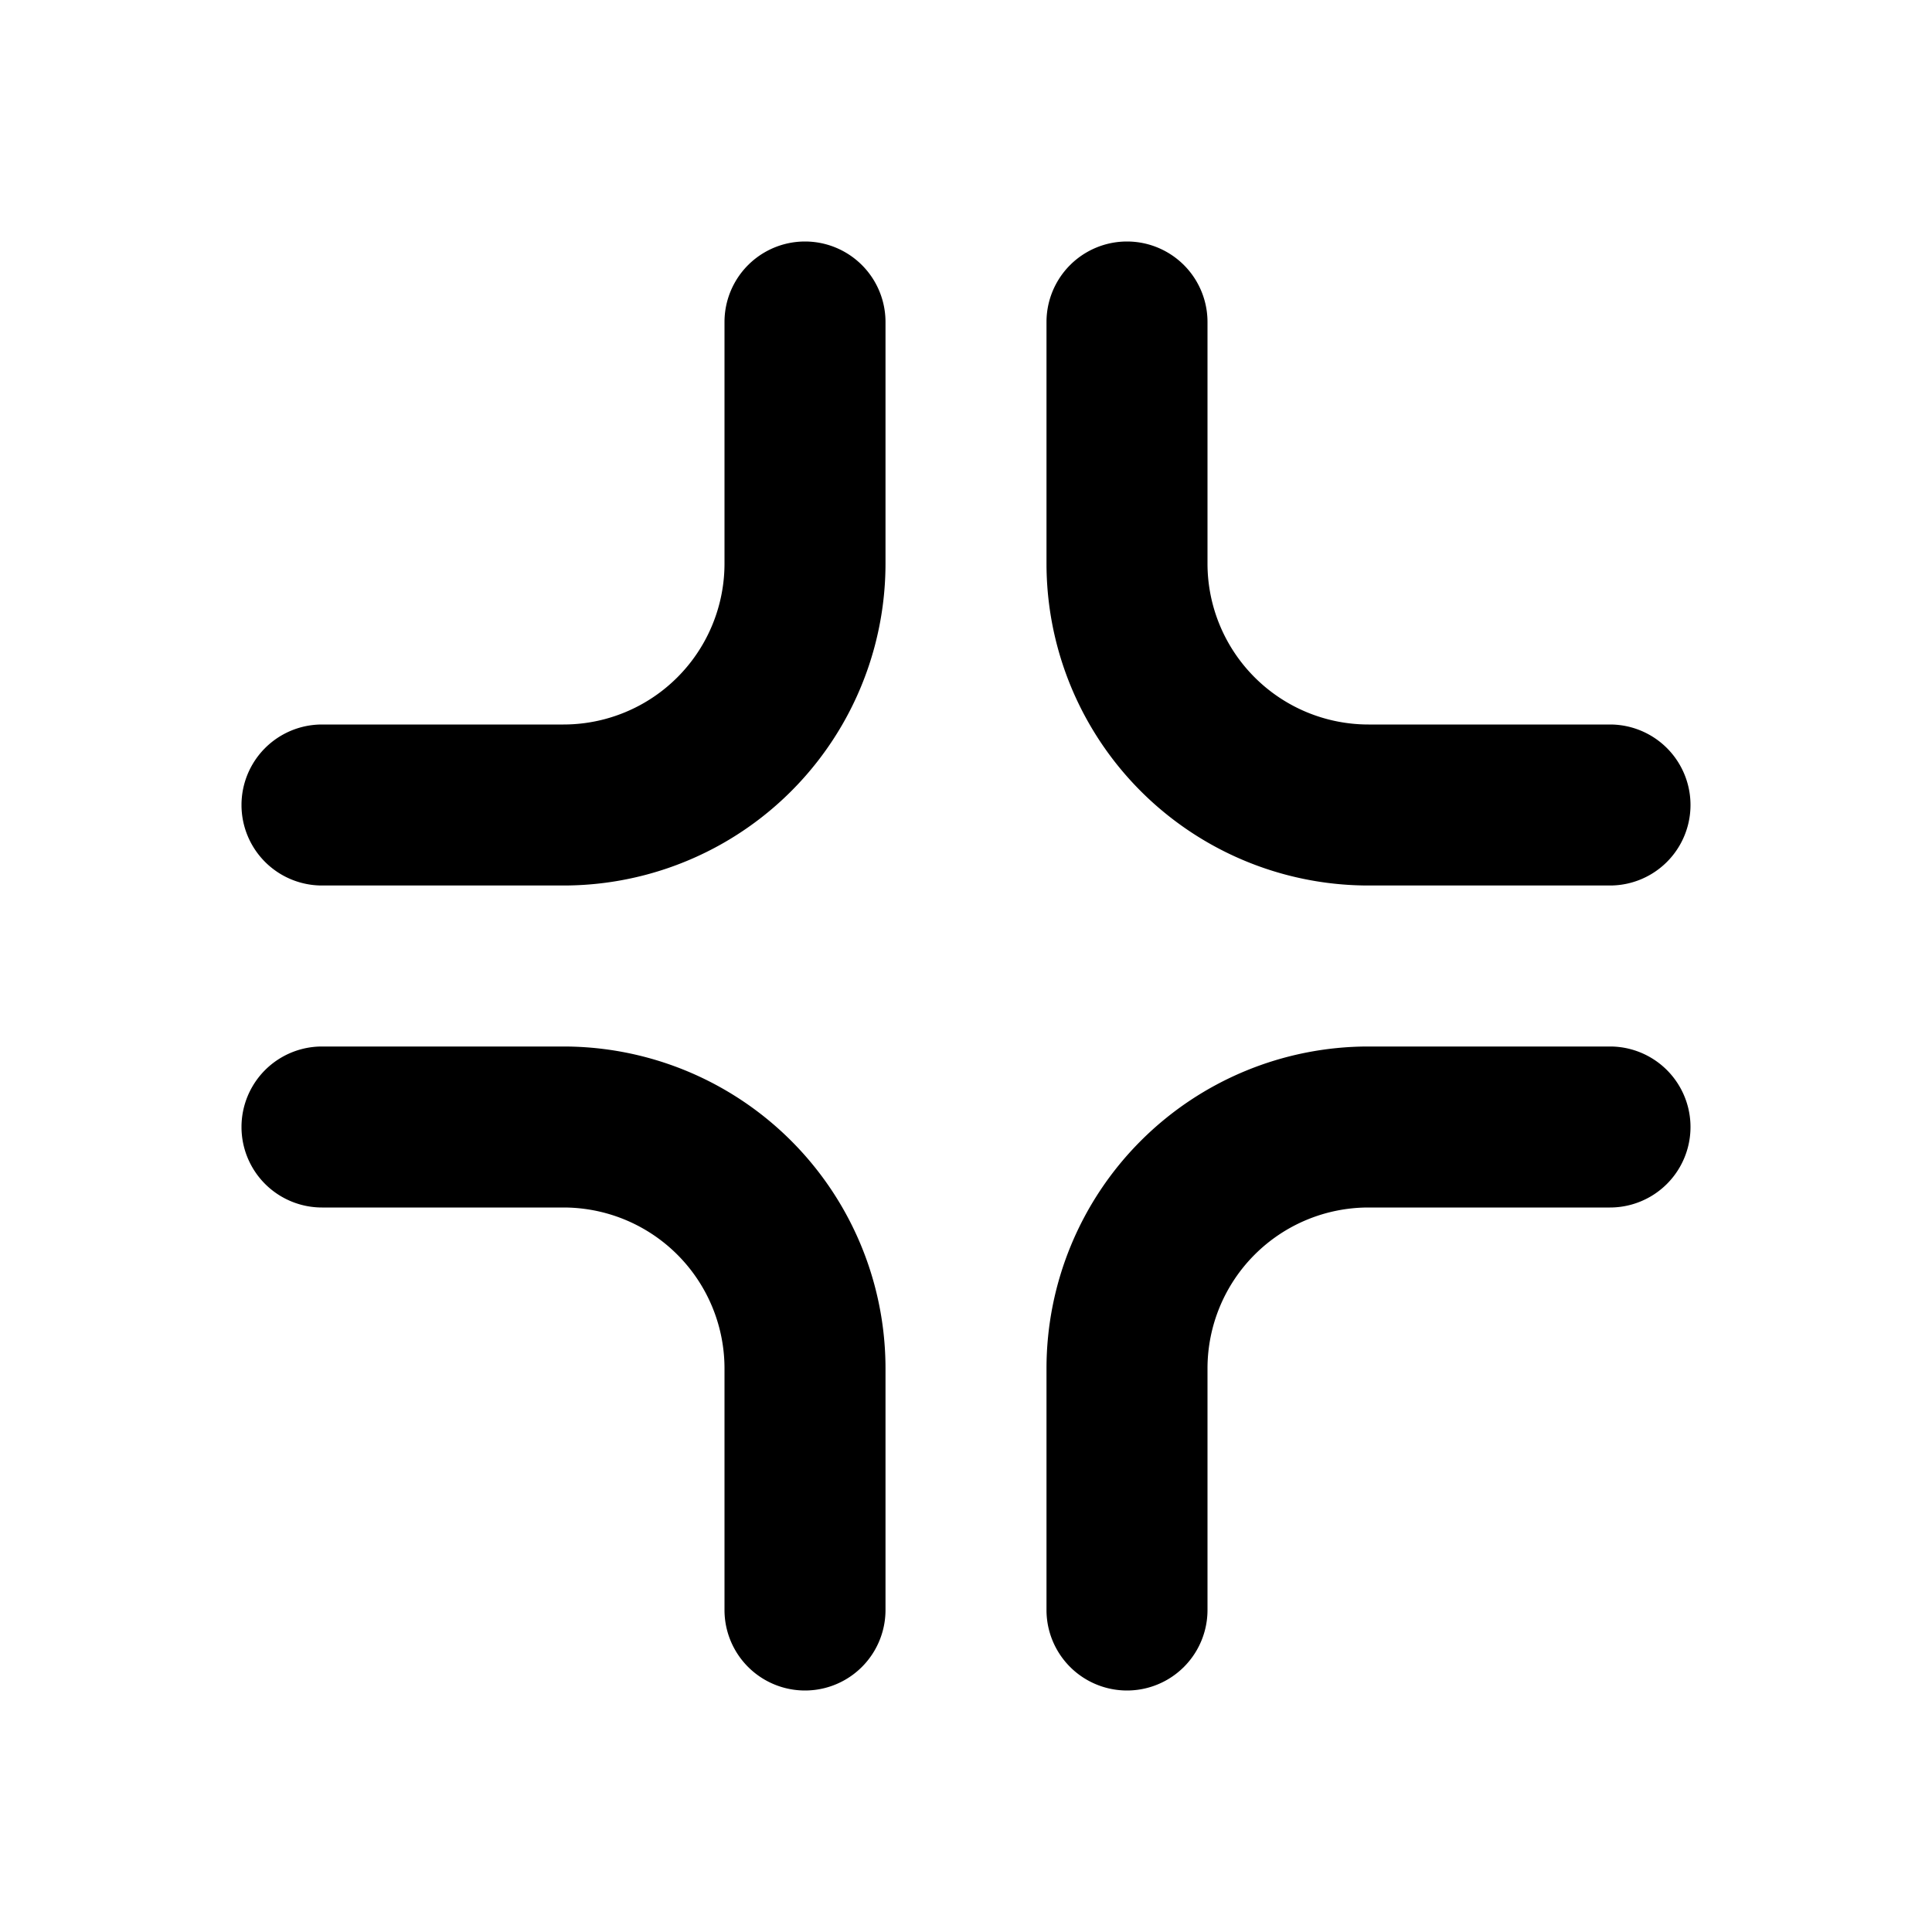 <svg xmlns="http://www.w3.org/2000/svg" viewBox="0 0 24 24" fill="currentColor"><path d="M9 7a2 2 0 0 1-2 2H4a1 1 0 0 0 0 2h3a4 4 0 0 0 4-4V4a1 1 0 1 0-2 0v3Zm-2 8a2 2 0 0 1 2 2v3a1 1 0 1 0 2 0v-3a4 4 0 0 0-4-4H4a1 1 0 1 0 0 2h3Zm10 0a2 2 0 0 0-2 2v3a1 1 0 1 1-2 0v-3a4 4 0 0 1 4-4h3a1 1 0 1 1 0 2h-3Zm0-6a2 2 0 0 1-2-2V4a1 1 0 1 0-2 0v3a4 4 0 0 0 4 4h3a1 1 0 1 0 0-2h-3Z"/></svg>